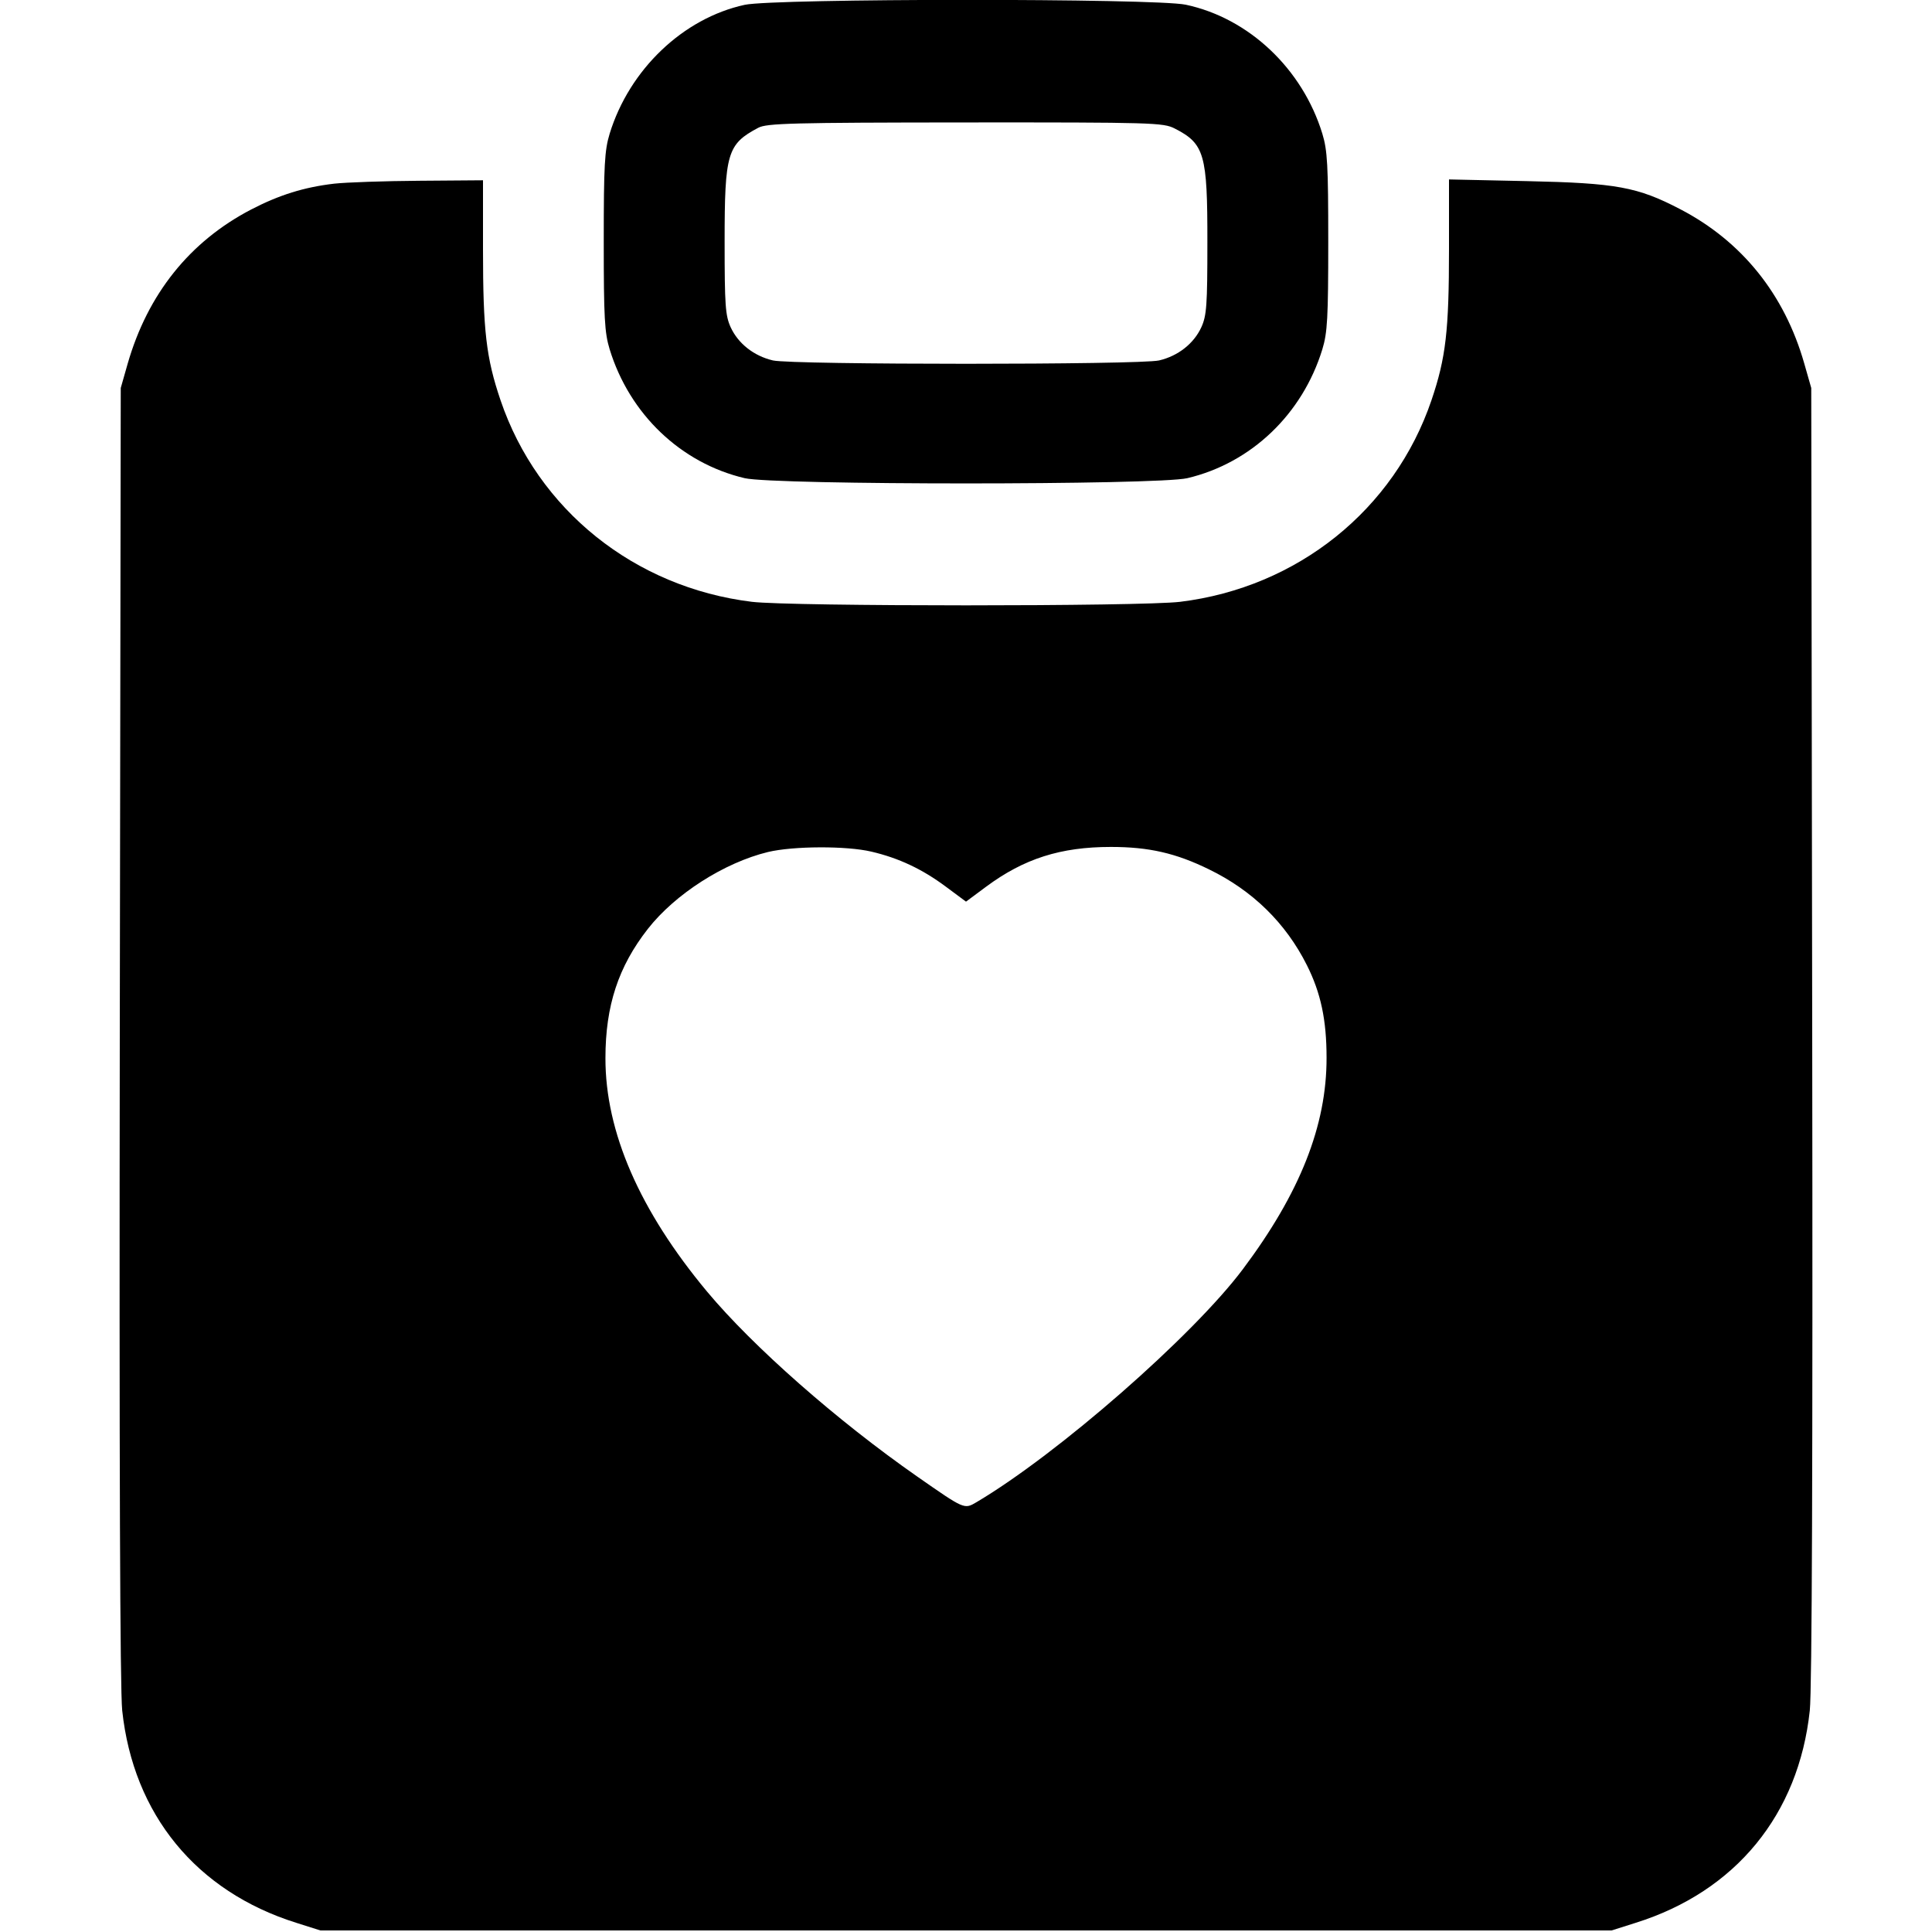 <svg width="16" height="16" fill="currentColor" xmlns="http://www.w3.org/2000/svg"><path d="M6.167 0.040 C 5.657 0.151,5.212 0.576,5.049 1.107 C 5.007 1.245,5.000 1.364,5.000 2.000 C 5.000 2.636,5.007 2.755,5.049 2.893 C 5.214 3.430,5.638 3.835,6.167 3.960 C 6.413 4.018,9.587 4.018,9.833 3.960 C 10.362 3.835,10.786 3.430,10.951 2.893 C 10.993 2.755,11.000 2.636,11.000 2.000 C 11.000 1.364,10.993 1.245,10.951 1.107 C 10.786 0.569,10.342 0.150,9.820 0.039 C 9.565 -0.015,6.417 -0.014,6.167 0.040 M9.728 1.064 C 9.975 1.190,10.000 1.276,9.999 2.006 C 9.999 2.528,9.993 2.613,9.949 2.710 C 9.887 2.845,9.757 2.948,9.599 2.985 C 9.438 3.022,6.562 3.022,6.401 2.985 C 6.243 2.948,6.113 2.845,6.051 2.710 C 6.007 2.613,6.001 2.529,6.001 2.000 C 6.001 1.267,6.023 1.194,6.280 1.058 C 6.350 1.021,6.555 1.015,7.994 1.014 C 9.547 1.013,9.634 1.016,9.728 1.064 M2.768 1.521 C 2.519 1.550,2.313 1.614,2.080 1.735 C 1.571 2.000,1.223 2.435,1.057 3.013 L 1.000 3.213 0.992 8.560 C 0.987 12.104,0.994 13.994,1.012 14.165 C 1.104 15.027,1.626 15.664,2.454 15.924 L 2.653 15.987 8.000 15.987 L 13.347 15.987 13.546 15.924 C 14.374 15.664,14.896 15.027,14.988 14.165 C 15.006 13.994,15.013 12.104,15.008 8.560 L 15.000 3.213 14.942 3.010 C 14.779 2.438,14.426 1.998,13.914 1.732 C 13.561 1.548,13.387 1.516,12.647 1.500 L 12.000 1.486 12.000 2.061 C 12.000 2.739,11.974 2.963,11.855 3.314 C 11.547 4.222,10.745 4.865,9.773 4.984 C 9.450 5.023,6.550 5.023,6.227 4.984 C 5.255 4.865,4.453 4.222,4.145 3.314 C 4.026 2.963,4.000 2.739,4.000 2.065 L 4.000 1.493 3.473 1.497 C 3.184 1.499,2.866 1.510,2.768 1.521 M7.217 7.053 C 7.443 7.106,7.637 7.197,7.833 7.343 L 8.000 7.467 8.167 7.343 C 8.480 7.111,8.783 7.014,9.200 7.014 C 9.514 7.014,9.738 7.065,10.013 7.200 C 10.373 7.375,10.648 7.644,10.823 7.993 C 10.938 8.222,10.986 8.445,10.986 8.760 C 10.987 9.322,10.766 9.880,10.292 10.512 C 9.877 11.065,8.759 12.043,8.086 12.441 C 7.985 12.500,7.989 12.502,7.596 12.228 C 6.932 11.765,6.237 11.153,5.856 10.697 C 5.297 10.026,5.013 9.374,5.014 8.763 C 5.014 8.329,5.121 8.005,5.365 7.693 C 5.591 7.404,5.998 7.144,6.360 7.056 C 6.569 7.006,7.010 7.004,7.217 7.053 " stroke="none" fill-rule="evenodd"></path></svg>